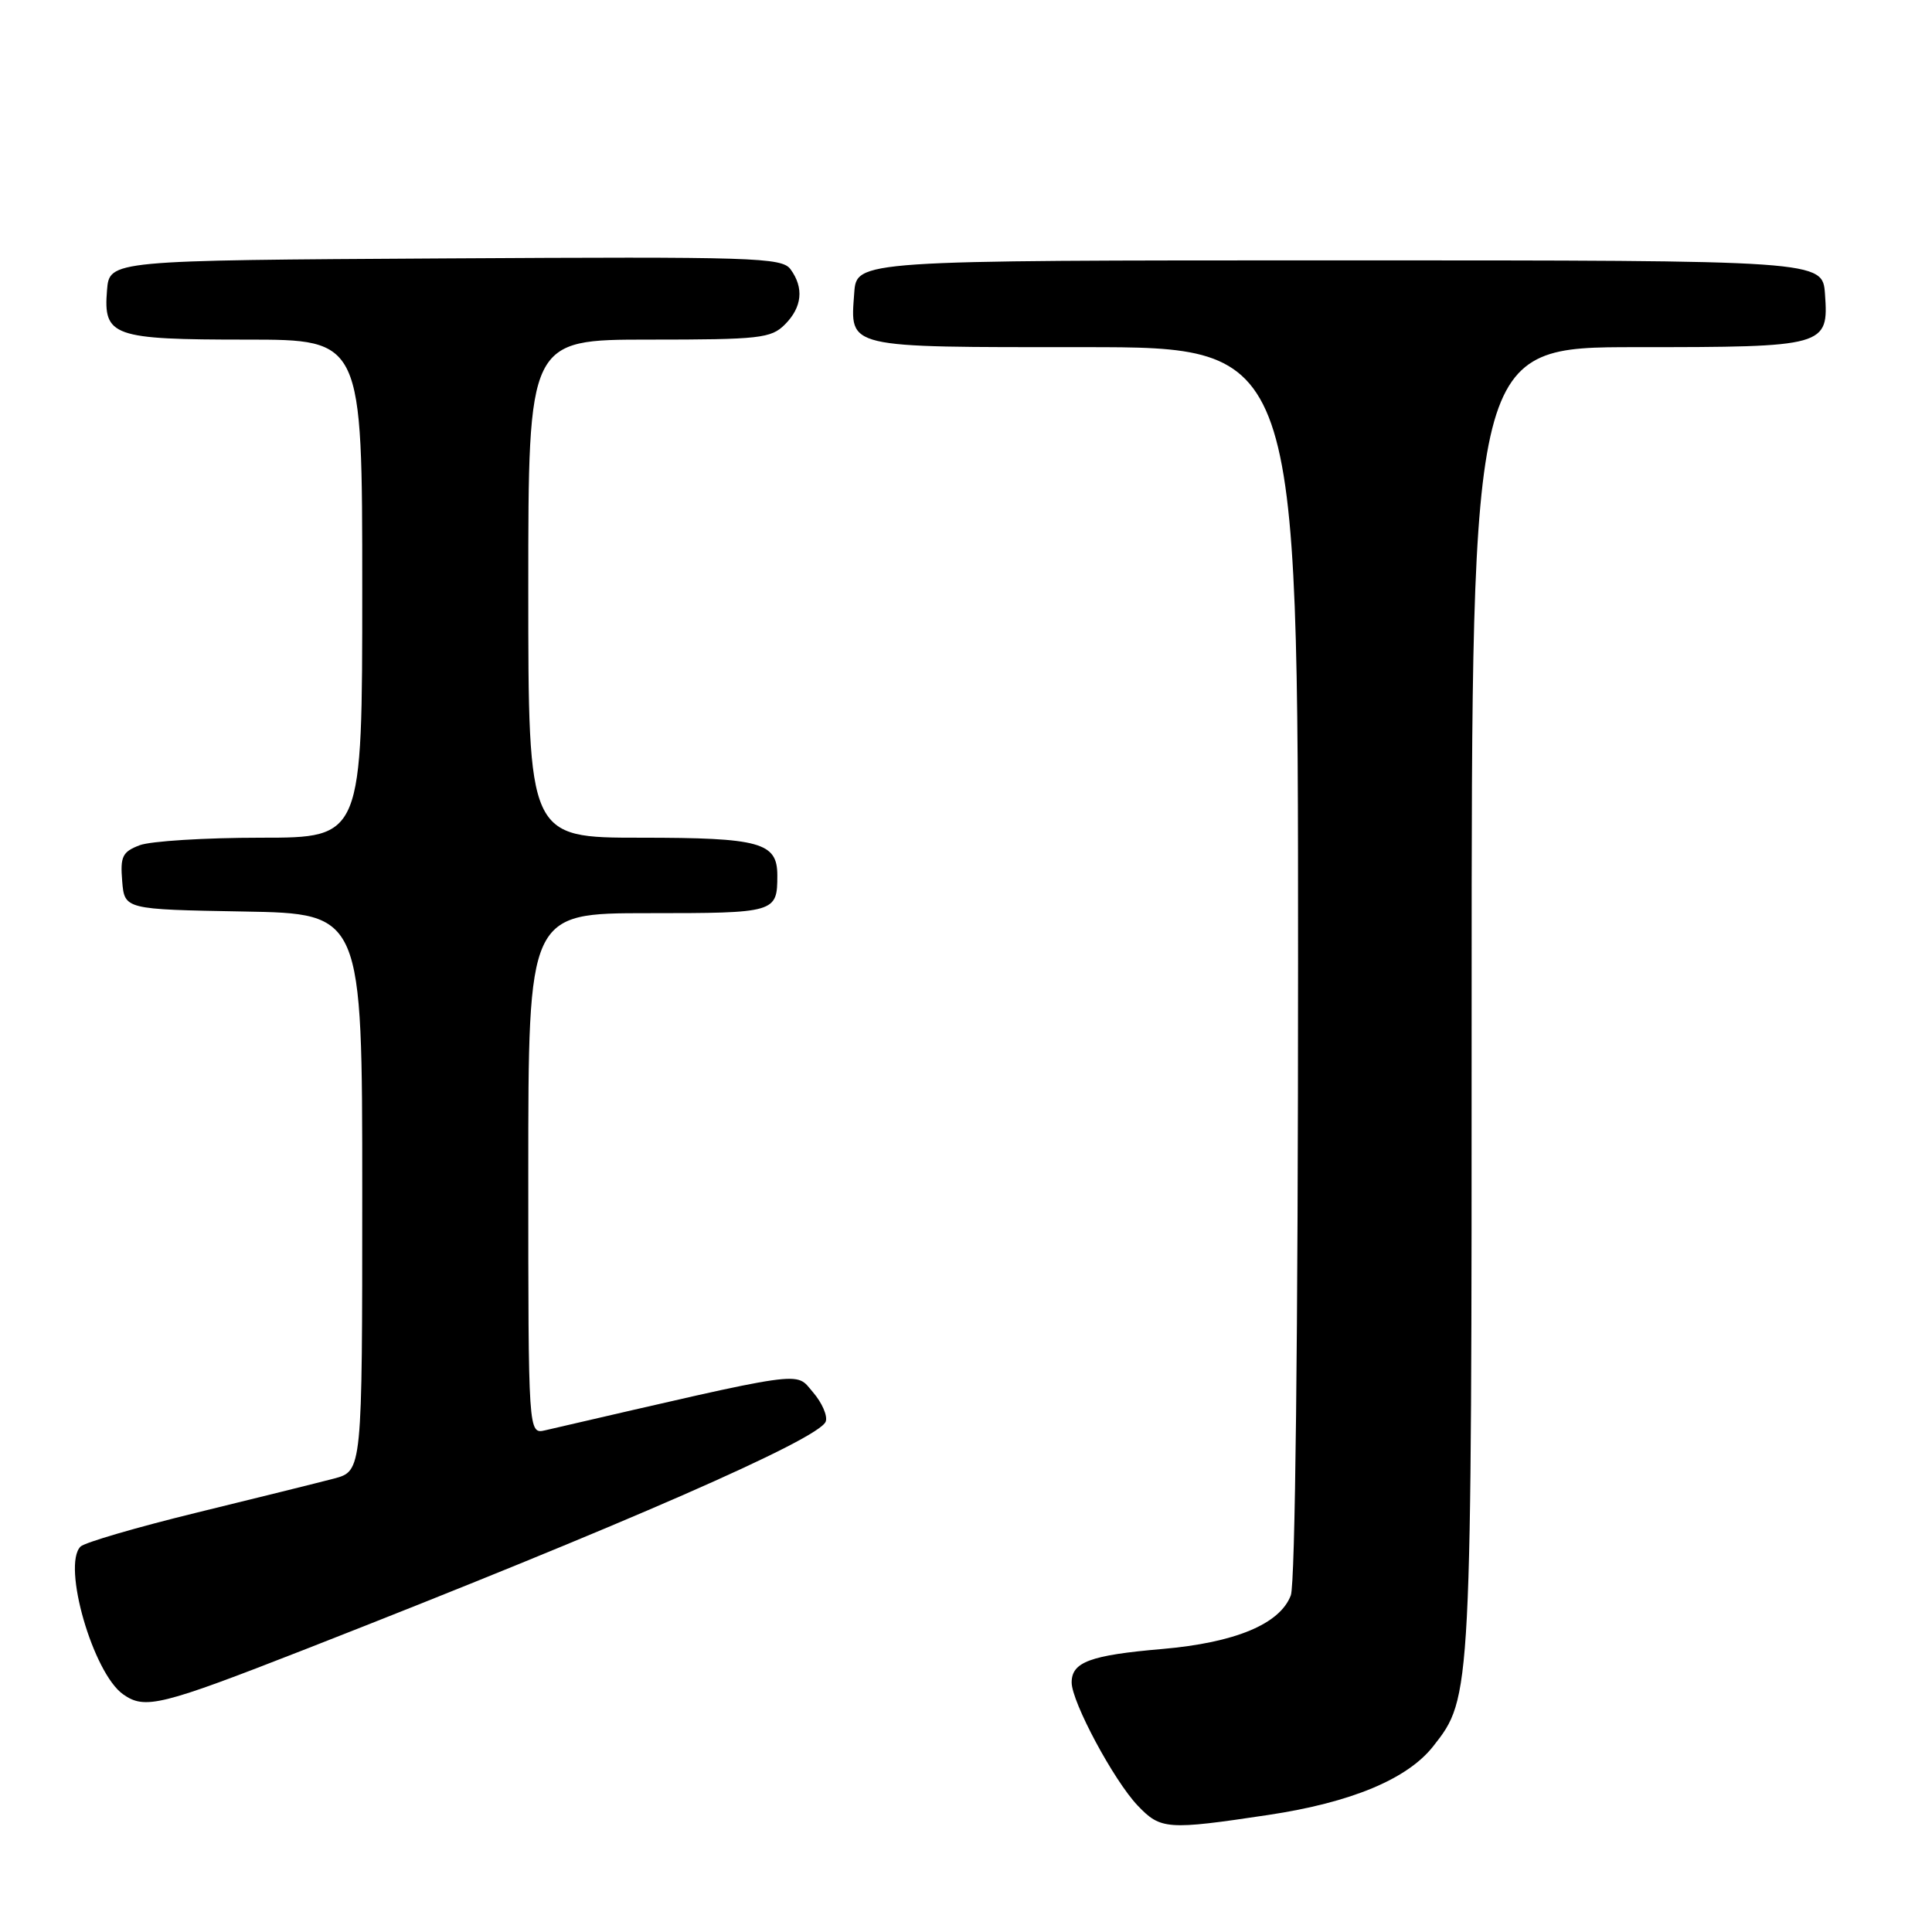 <?xml version="1.0" encoding="UTF-8" standalone="no"?>
<!DOCTYPE svg PUBLIC "-//W3C//DTD SVG 1.1//EN" "http://www.w3.org/Graphics/SVG/1.1/DTD/svg11.dtd" >
<svg xmlns="http://www.w3.org/2000/svg" xmlns:xlink="http://www.w3.org/1999/xlink" version="1.1" viewBox="0 0 256 256">
 <g >
 <path fill="currentColor"
d=" M 168.06 240.49 C 179.04 238.84 186.48 235.74 189.90 231.40 C 195.01 224.90 195.00 225.08 195.00 132.32 C 195.00 46.00 195.00 46.00 216.81 46.00 C 241.97 46.00 242.31 45.90 241.82 38.96 C 241.50 34.50 241.50 34.50 177.50 34.50 C 113.50 34.50 113.50 34.50 113.19 38.82 C 112.66 46.20 111.79 46.00 143.62 46.00 C 172.00 46.00 172.00 46.00 172.00 127.43 C 172.00 177.03 171.62 209.86 171.04 211.39 C 169.60 215.20 163.67 217.66 154.00 218.50 C 144.46 219.32 142.00 220.23 142.00 222.93 C 142.00 225.51 147.58 235.92 150.75 239.25 C 153.79 242.44 154.66 242.50 168.06 240.49 Z  M 40.50 218.52 C 82.59 202.05 108.51 190.71 109.41 188.37 C 109.69 187.63 108.93 185.87 107.71 184.46 C 105.32 181.69 107.38 181.40 72.25 189.52 C 70.00 190.04 70.00 190.04 70.00 155.52 C 70.00 121.00 70.00 121.00 85.89 121.00 C 102.79 121.00 103.00 120.94 103.00 115.99 C 103.00 111.63 100.73 111.00 84.93 111.00 C 70.00 111.00 70.00 111.00 70.00 78.00 C 70.00 45.00 70.00 45.00 86.00 45.00 C 100.67 45.00 102.17 44.83 104.00 43.00 C 106.29 40.71 106.55 38.14 104.75 35.68 C 103.60 34.11 99.95 34.00 59.00 34.24 C 14.50 34.50 14.50 34.50 14.18 38.46 C 13.68 44.56 14.91 45.00 32.69 45.00 C 48.00 45.00 48.00 45.00 48.00 78.00 C 48.00 111.00 48.00 111.00 34.57 111.00 C 27.18 111.00 19.95 111.45 18.50 112.00 C 16.22 112.87 15.92 113.49 16.19 116.75 C 16.50 120.50 16.50 120.50 32.25 120.78 C 48.00 121.05 48.00 121.05 48.00 157.99 C 48.00 194.92 48.00 194.92 44.25 195.92 C 42.19 196.46 34.01 198.49 26.07 200.43 C 18.14 202.37 11.21 204.39 10.67 204.93 C 8.20 207.40 12.33 221.71 16.32 224.51 C 19.21 226.55 21.27 226.04 40.50 218.52 Z "/>
</g>
</svg>